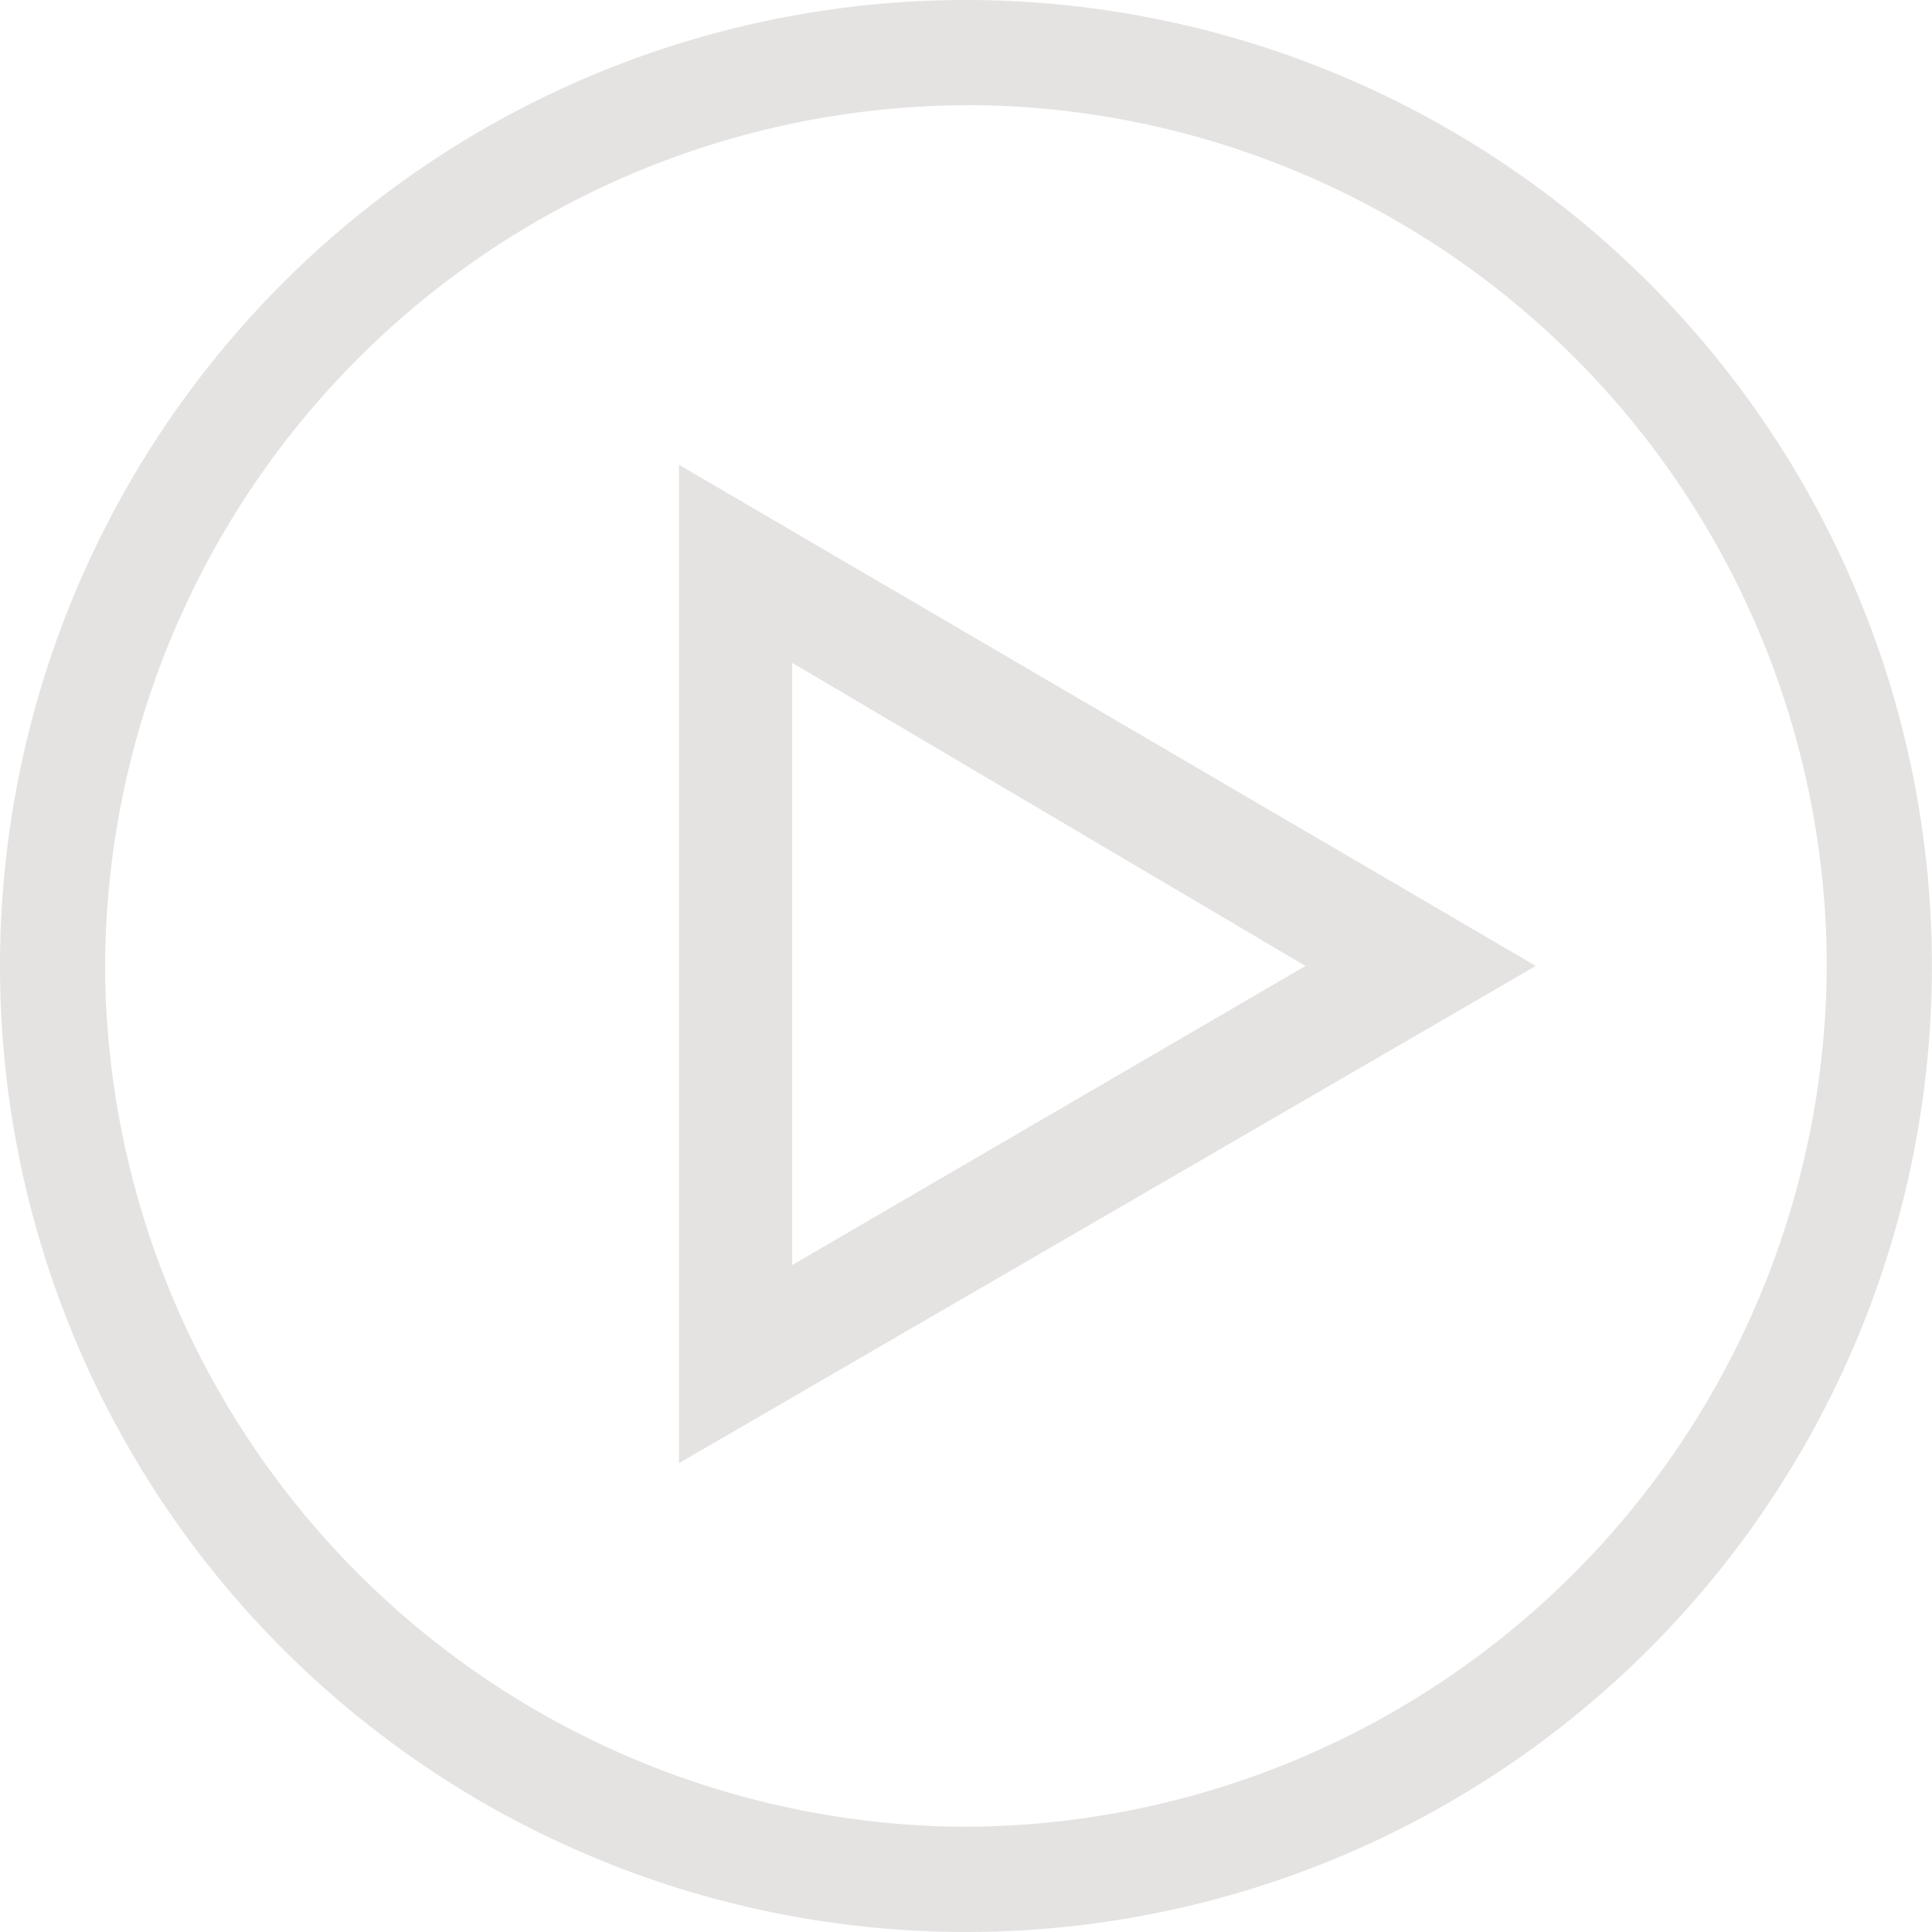 <svg id="Icon-Play-sm-light" xmlns="http://www.w3.org/2000/svg" width="24.325" height="24.325" viewBox="0 0 24.325 24.325">
  <path id="Fill-124" d="M-107.638-245.475A12.162,12.162,0,0,1-119.8-257.638,12.162,12.162,0,0,1-107.638-269.8a12.162,12.162,0,0,1,12.162,12.162,12.162,12.162,0,0,1-12.162,12.163Zm0-23a10.881,10.881,0,0,0-10.839,10.839A10.881,10.881,0,0,0-107.637-246.8,10.881,10.881,0,0,0-96.8-257.638a10.848,10.848,0,0,0-10.839-10.839Z" transform="translate(119.8 269.8)" fill="rgba(211,207,207,0.6)"/>
  <path id="Fill-125" d="M-103-245.73V-258.3l10.788,6.31L-103-245.73Zm1.425-10.076v7.582l6.463-3.766-6.463-3.817Z" transform="translate(111.549 264.152)" fill="rgba(211,207,207,0.6)"/>
</svg>
